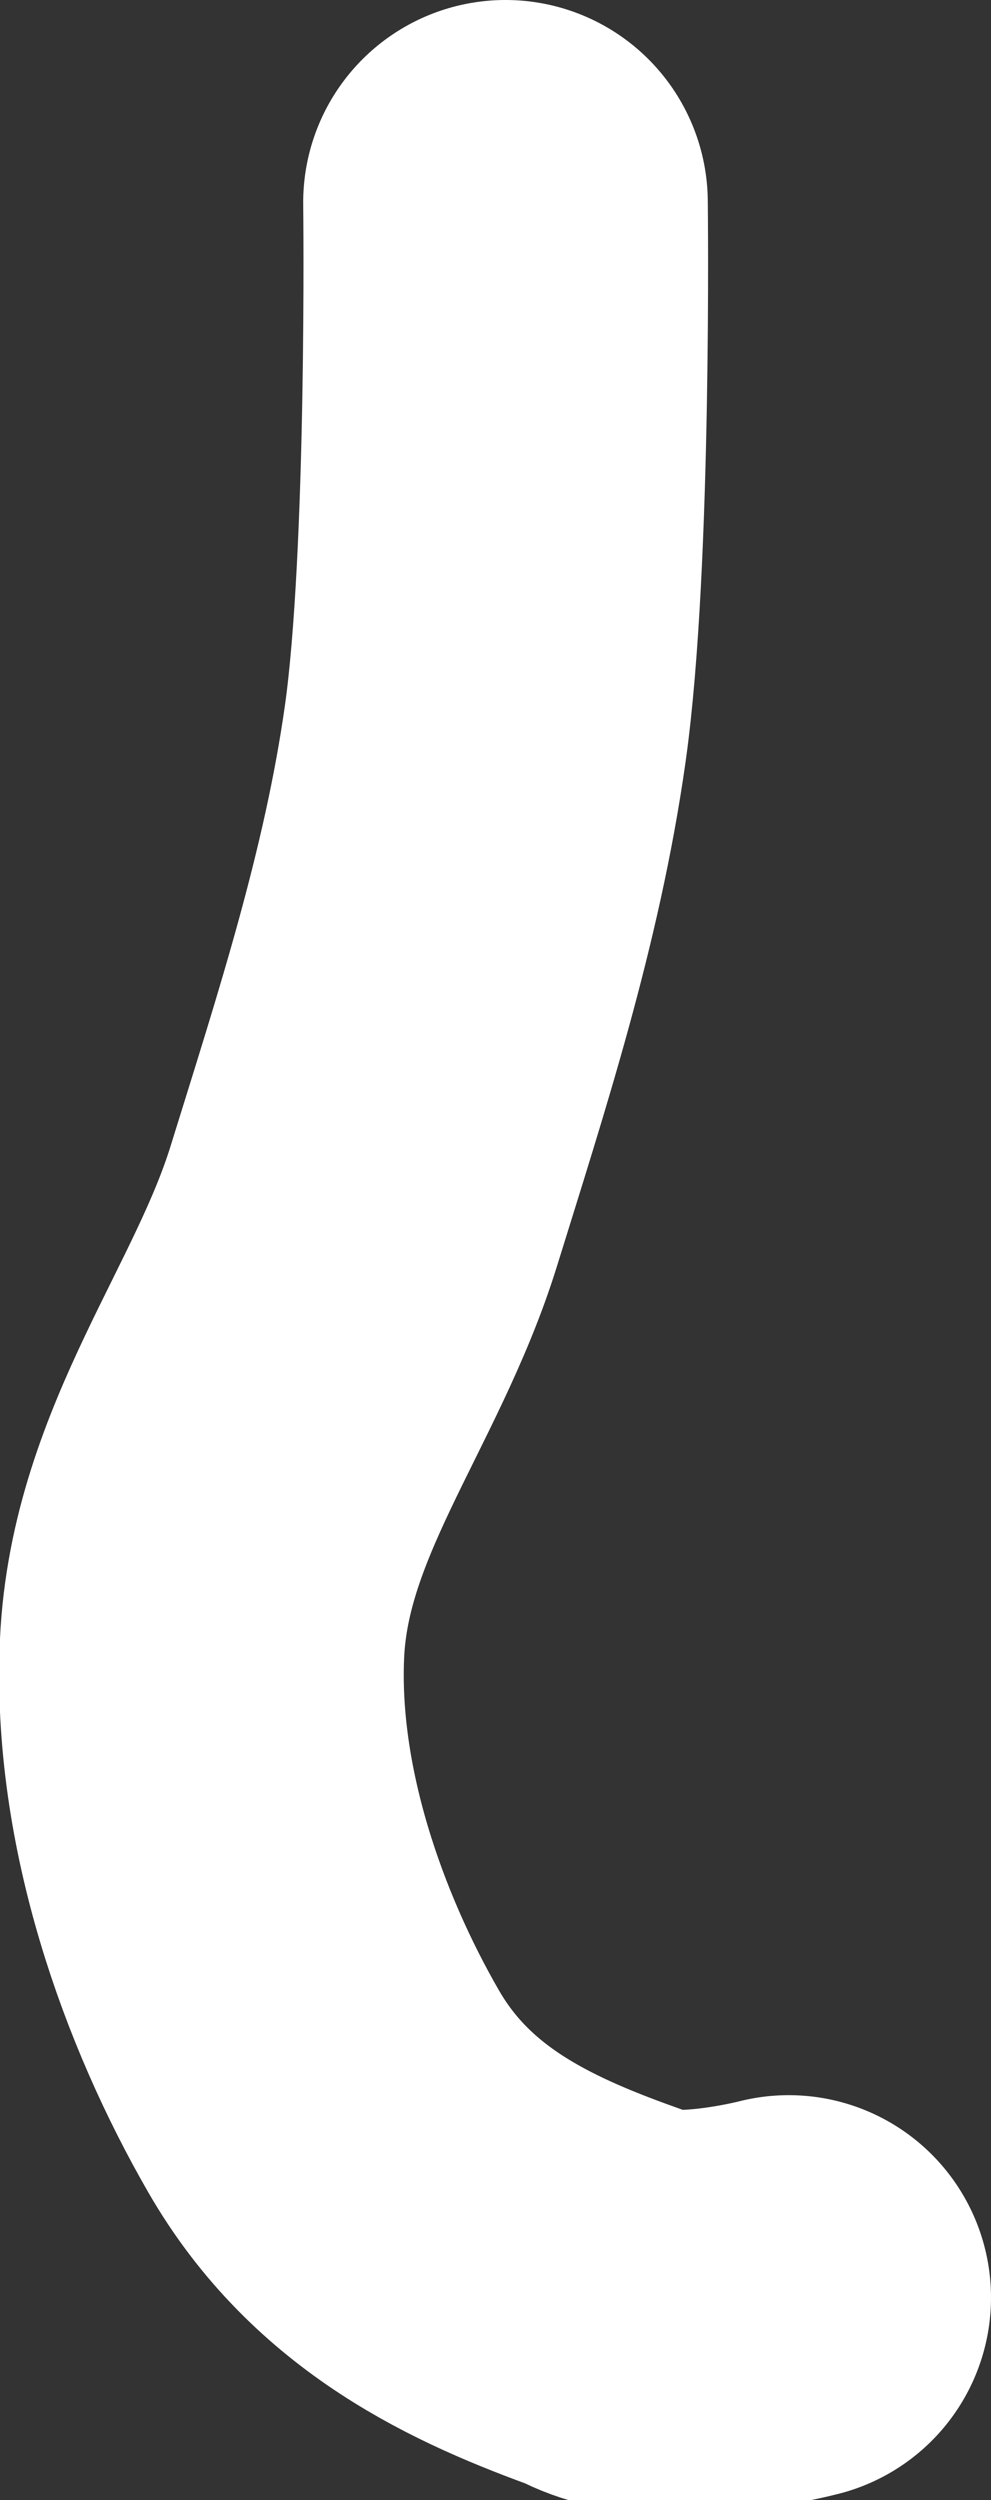 <svg version="1.1" xmlns="http://www.w3.org/2000/svg" xmlns:xlink="http://www.w3.org/1999/xlink" width="12.247" height="30.873" viewBox="0,0,12.247,30.873"><rect x="0" y="0" width="12.247" height="30.873" fill="#333333" stroke="none"/><g transform="translate(-233.803,-162.659)"><g data-paper-data="{&quot;isPaintingLayer&quot;:true}" fill="none" fill-rule="nonzero" stroke="#ffffff" stroke-width="5" stroke-linecap="round" stroke-linejoin="miter" stroke-miterlimit="10" stroke-dasharray="" stroke-dashoffset="0" style="mix-blend-mode: normal"><path d="M243.55,191.032c0,0 -1.576,0.411 -2.25,0c-1.303,-0.467 -2.661,-1.092 -3.5,-2.551c-0.864,-1.5 -1.589,-3.51 -1.5,-5.466c0.094,-2.058 1.418,-3.586 2,-5.466c0.586,-1.889 1.213,-3.8 1.5,-5.831c0.303,-2.143 0.25,-6.559 0.25,-6.559"/></g></g></svg>
